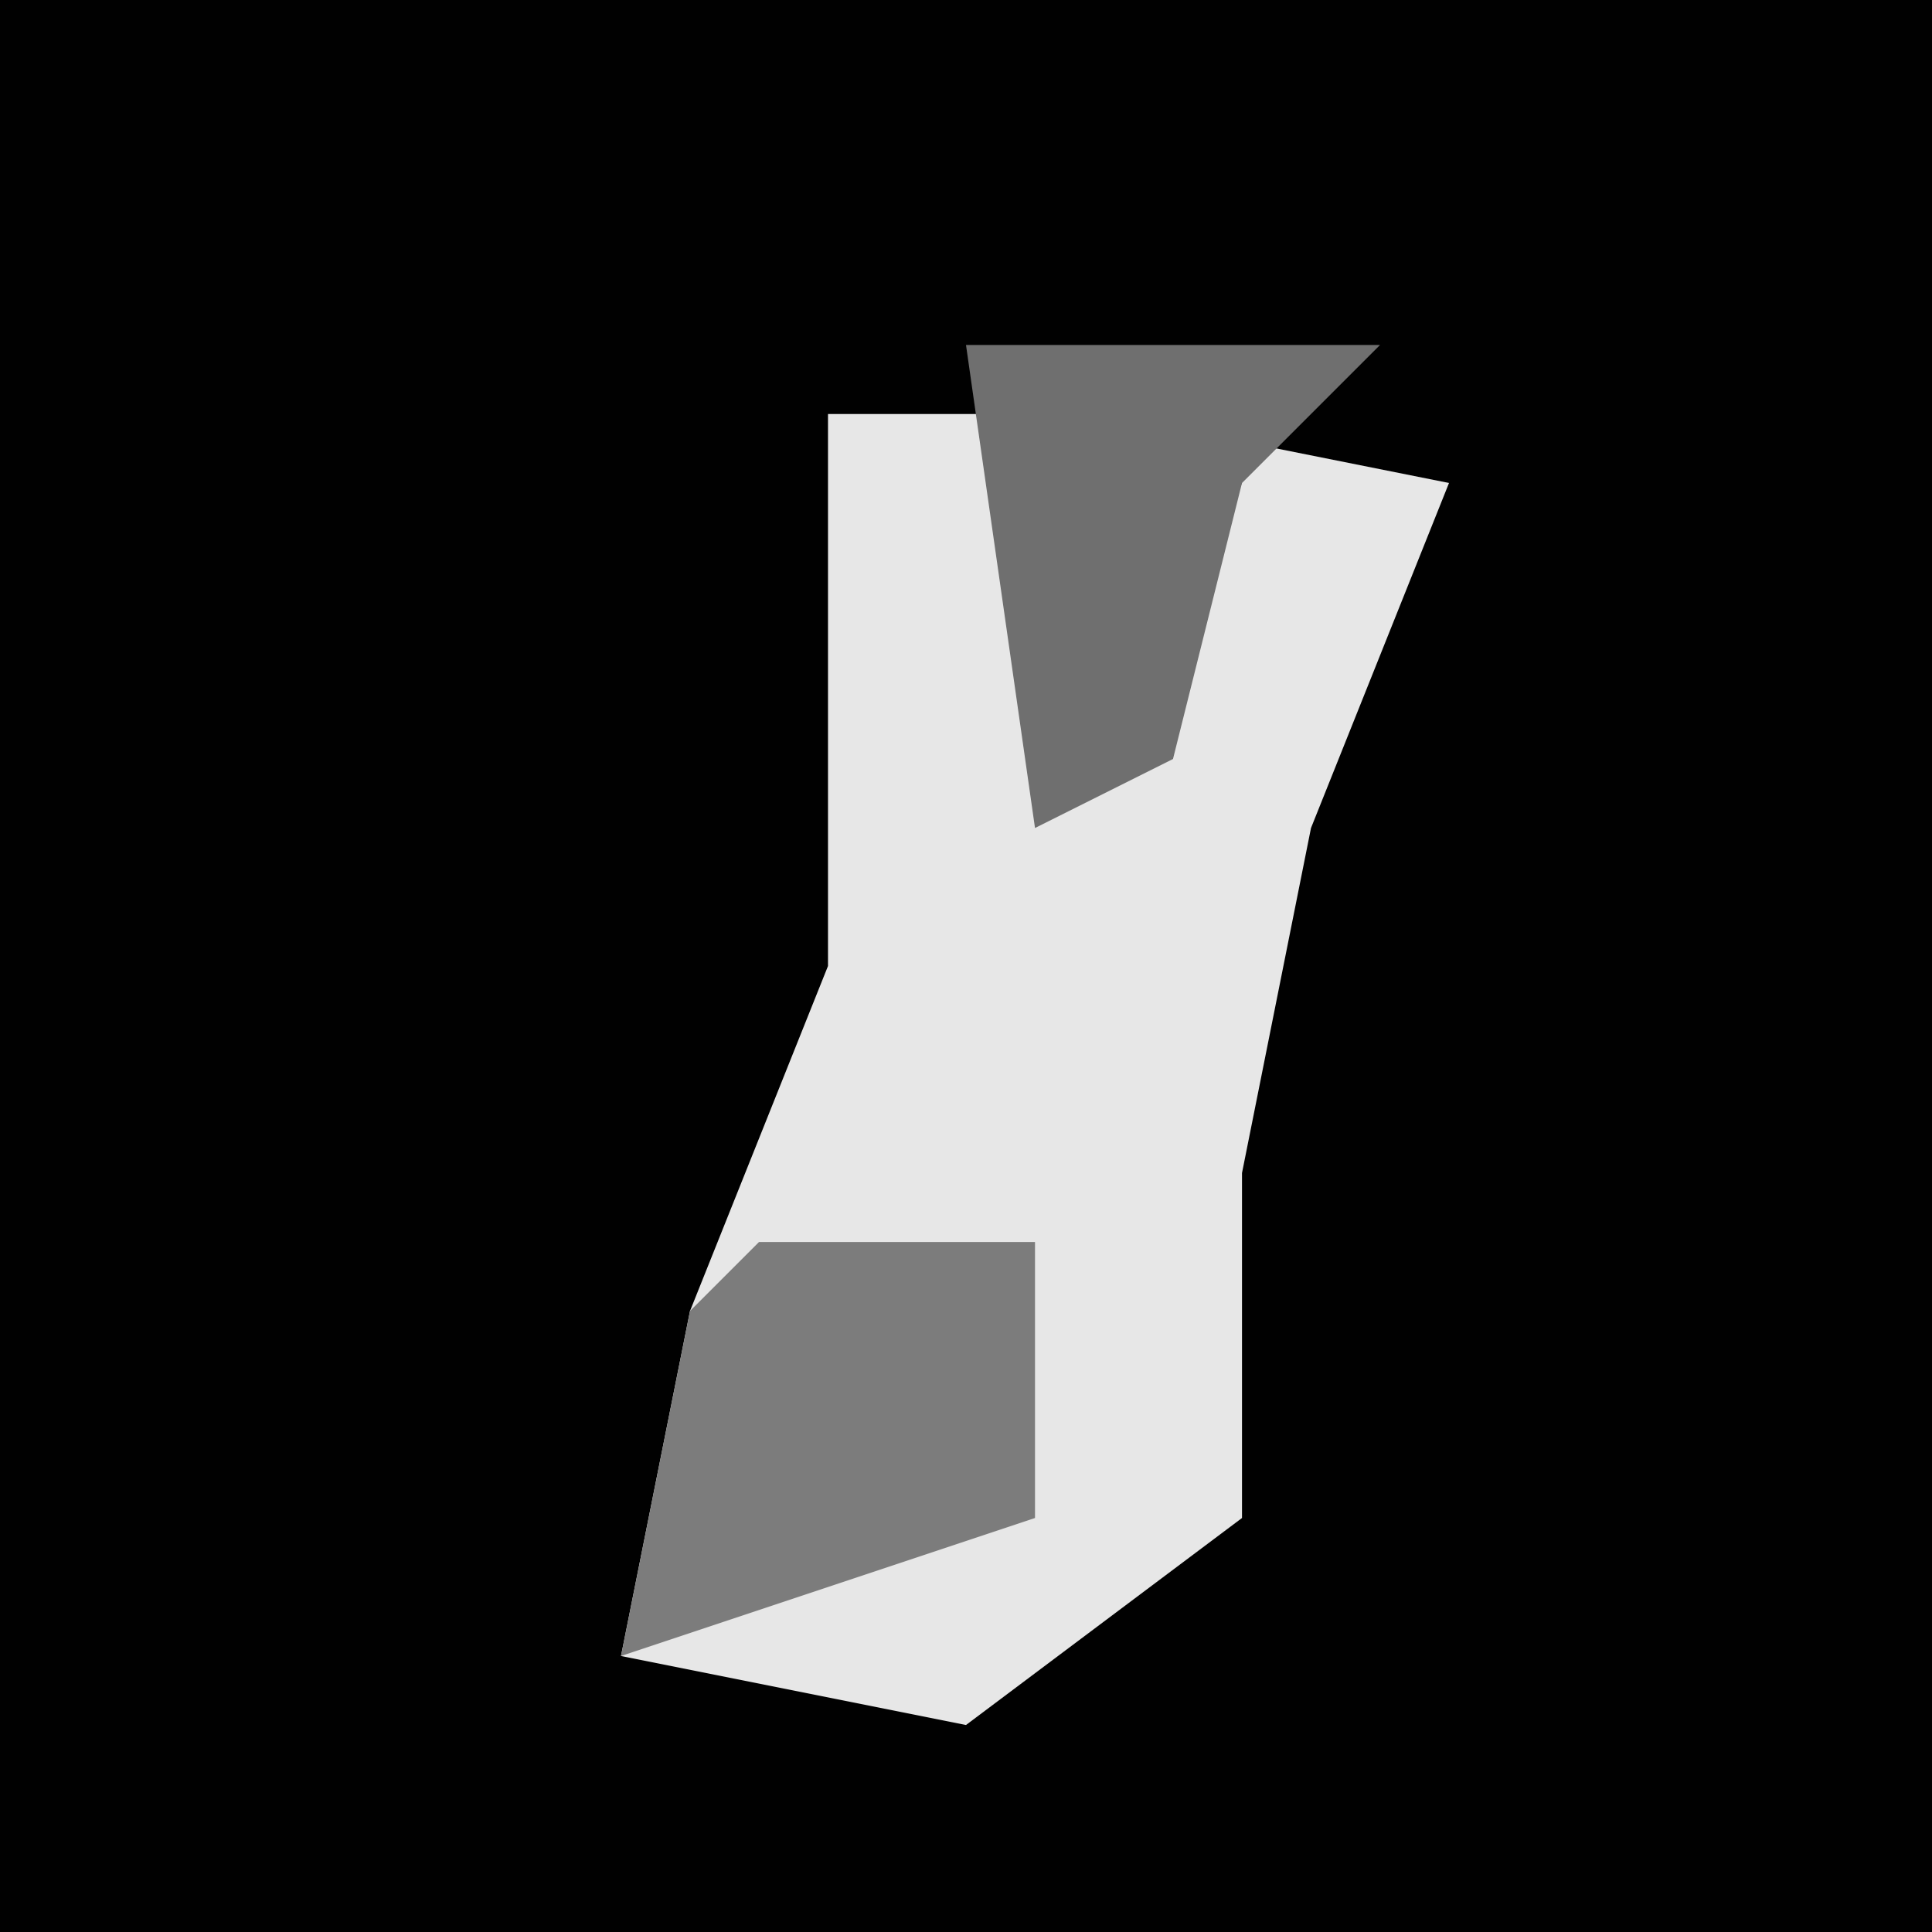 <?xml version="1.0" encoding="UTF-8"?>
<svg version="1.1" xmlns="http://www.w3.org/2000/svg" width="28" height="28">
<path d="M0,0 L28,0 L28,28 L0,28 Z " fill="#010101" transform="translate(0,0)"/>
<path d="M0,0 L3,0 L4,5 L6,1 L4,0 L9,1 L7,6 L6,11 L6,16 L2,19 L-3,18 L-2,13 L0,8 Z " fill="#E7E7E7" transform="translate(12,6)"/>
<path d="M0,0 L4,0 L4,4 L-2,6 L-1,1 Z " fill="#7C7C7C" transform="translate(11,18)"/>
<path d="M0,0 L6,0 L4,2 L3,6 L1,7 Z " fill="#6F6F6F" transform="translate(14,5)"/>
</svg>
